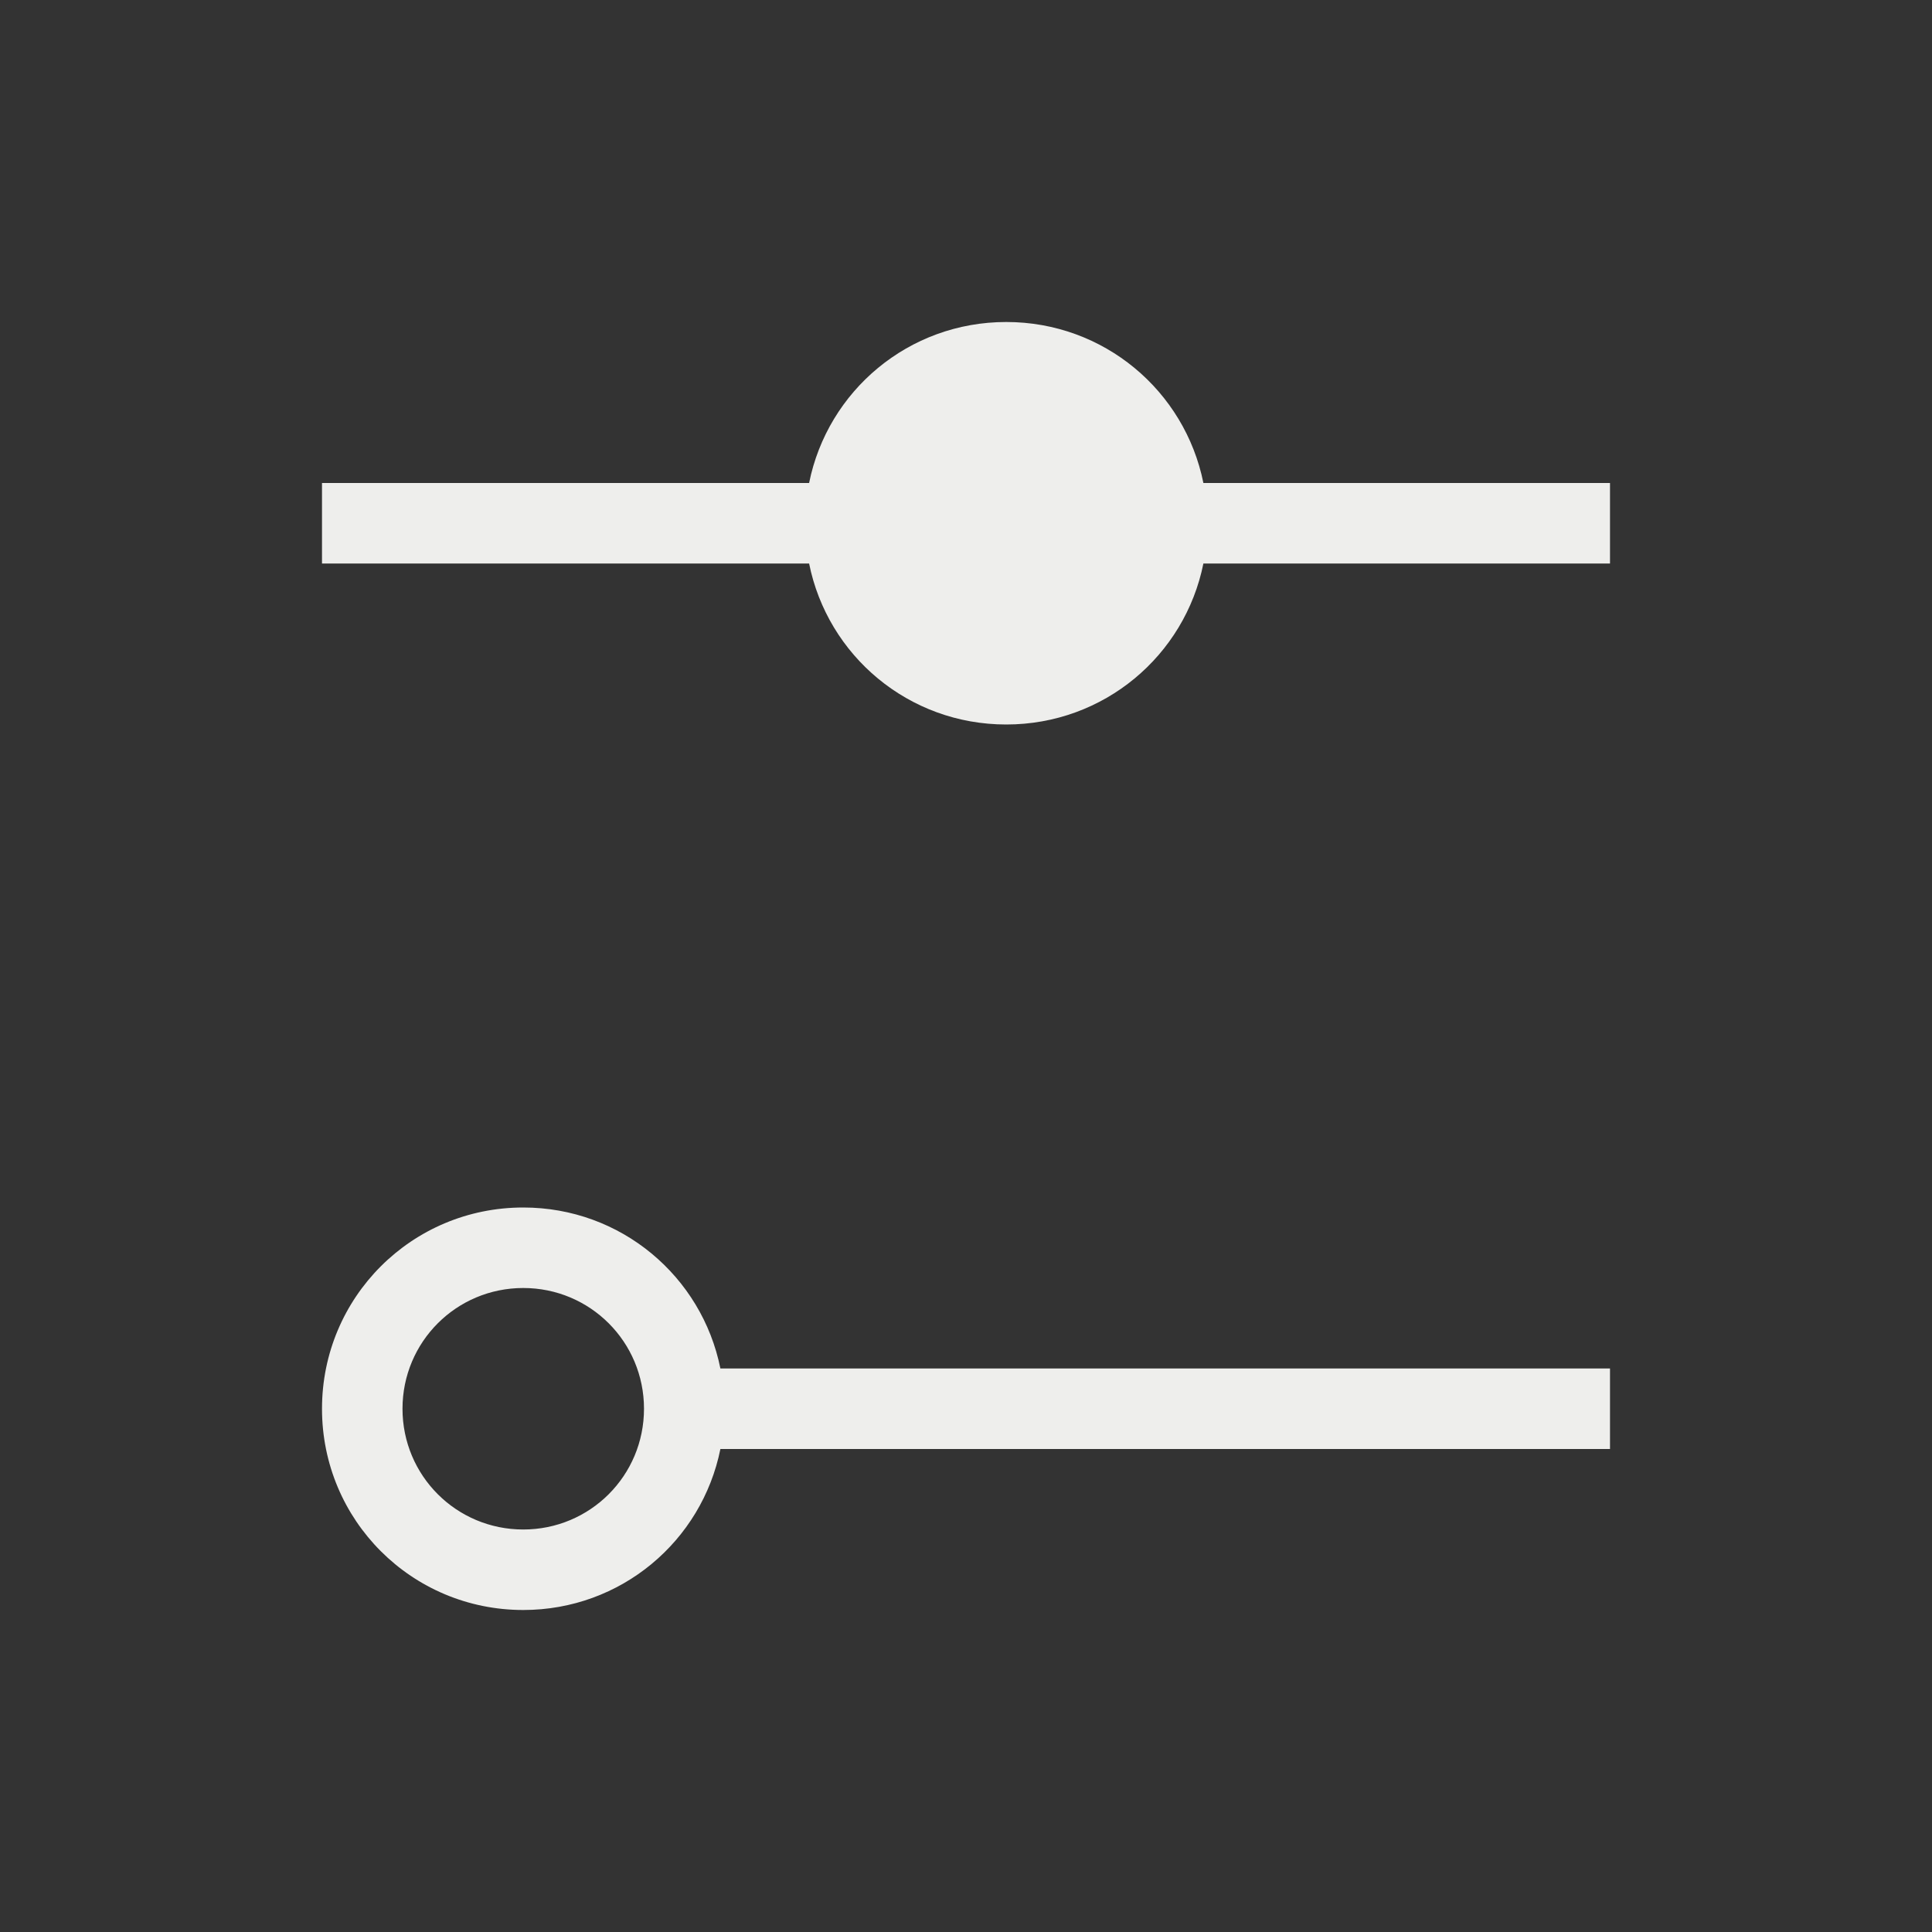 <svg xmlns="http://www.w3.org/2000/svg" viewBox="0 0 24 24">
  <rect x="0" y="0" width="24" height="24" fill="#333333" stroke="none"/>
  <defs id="defs3051">
    <style type="text/css" id="current-color-scheme">
      .ColorScheme-Text {
        color:#eeeeec;
      }
      </style>
  </defs>
 <path style="fill:currentColor;fill-opacity:1;stroke:none" 
     d="M 12.5 4 C 11.286 4 10.281 4.856 10.051 6 L 4 6 L 4 7 L 10.051 7 C 10.281 8.144 11.286 9 12.5 9 C 13.714 9 14.719 8.144 14.949 7 L 20 7 L 20 6 L 14.949 6 C 14.719 4.856 13.714 4 12.5 4 z M 6.5 15 C 5.115 15 4 16.115 4 17.5 C 4 18.885 5.115 20 6.5 20 C 7.714 20 8.719 19.144 8.949 18 L 20 18 L 20 17 L 8.949 17 C 8.719 15.856 7.714 15 6.5 15 z M 6.5 16 C 7.331 16 8 16.669 8 17.5 C 8 18.331 7.331 19 6.5 19 C 5.669 19 5 18.331 5 17.5 C 5 16.669 5.669 16 6.5 16 z "
     class="ColorScheme-Text"
     />
</svg>
